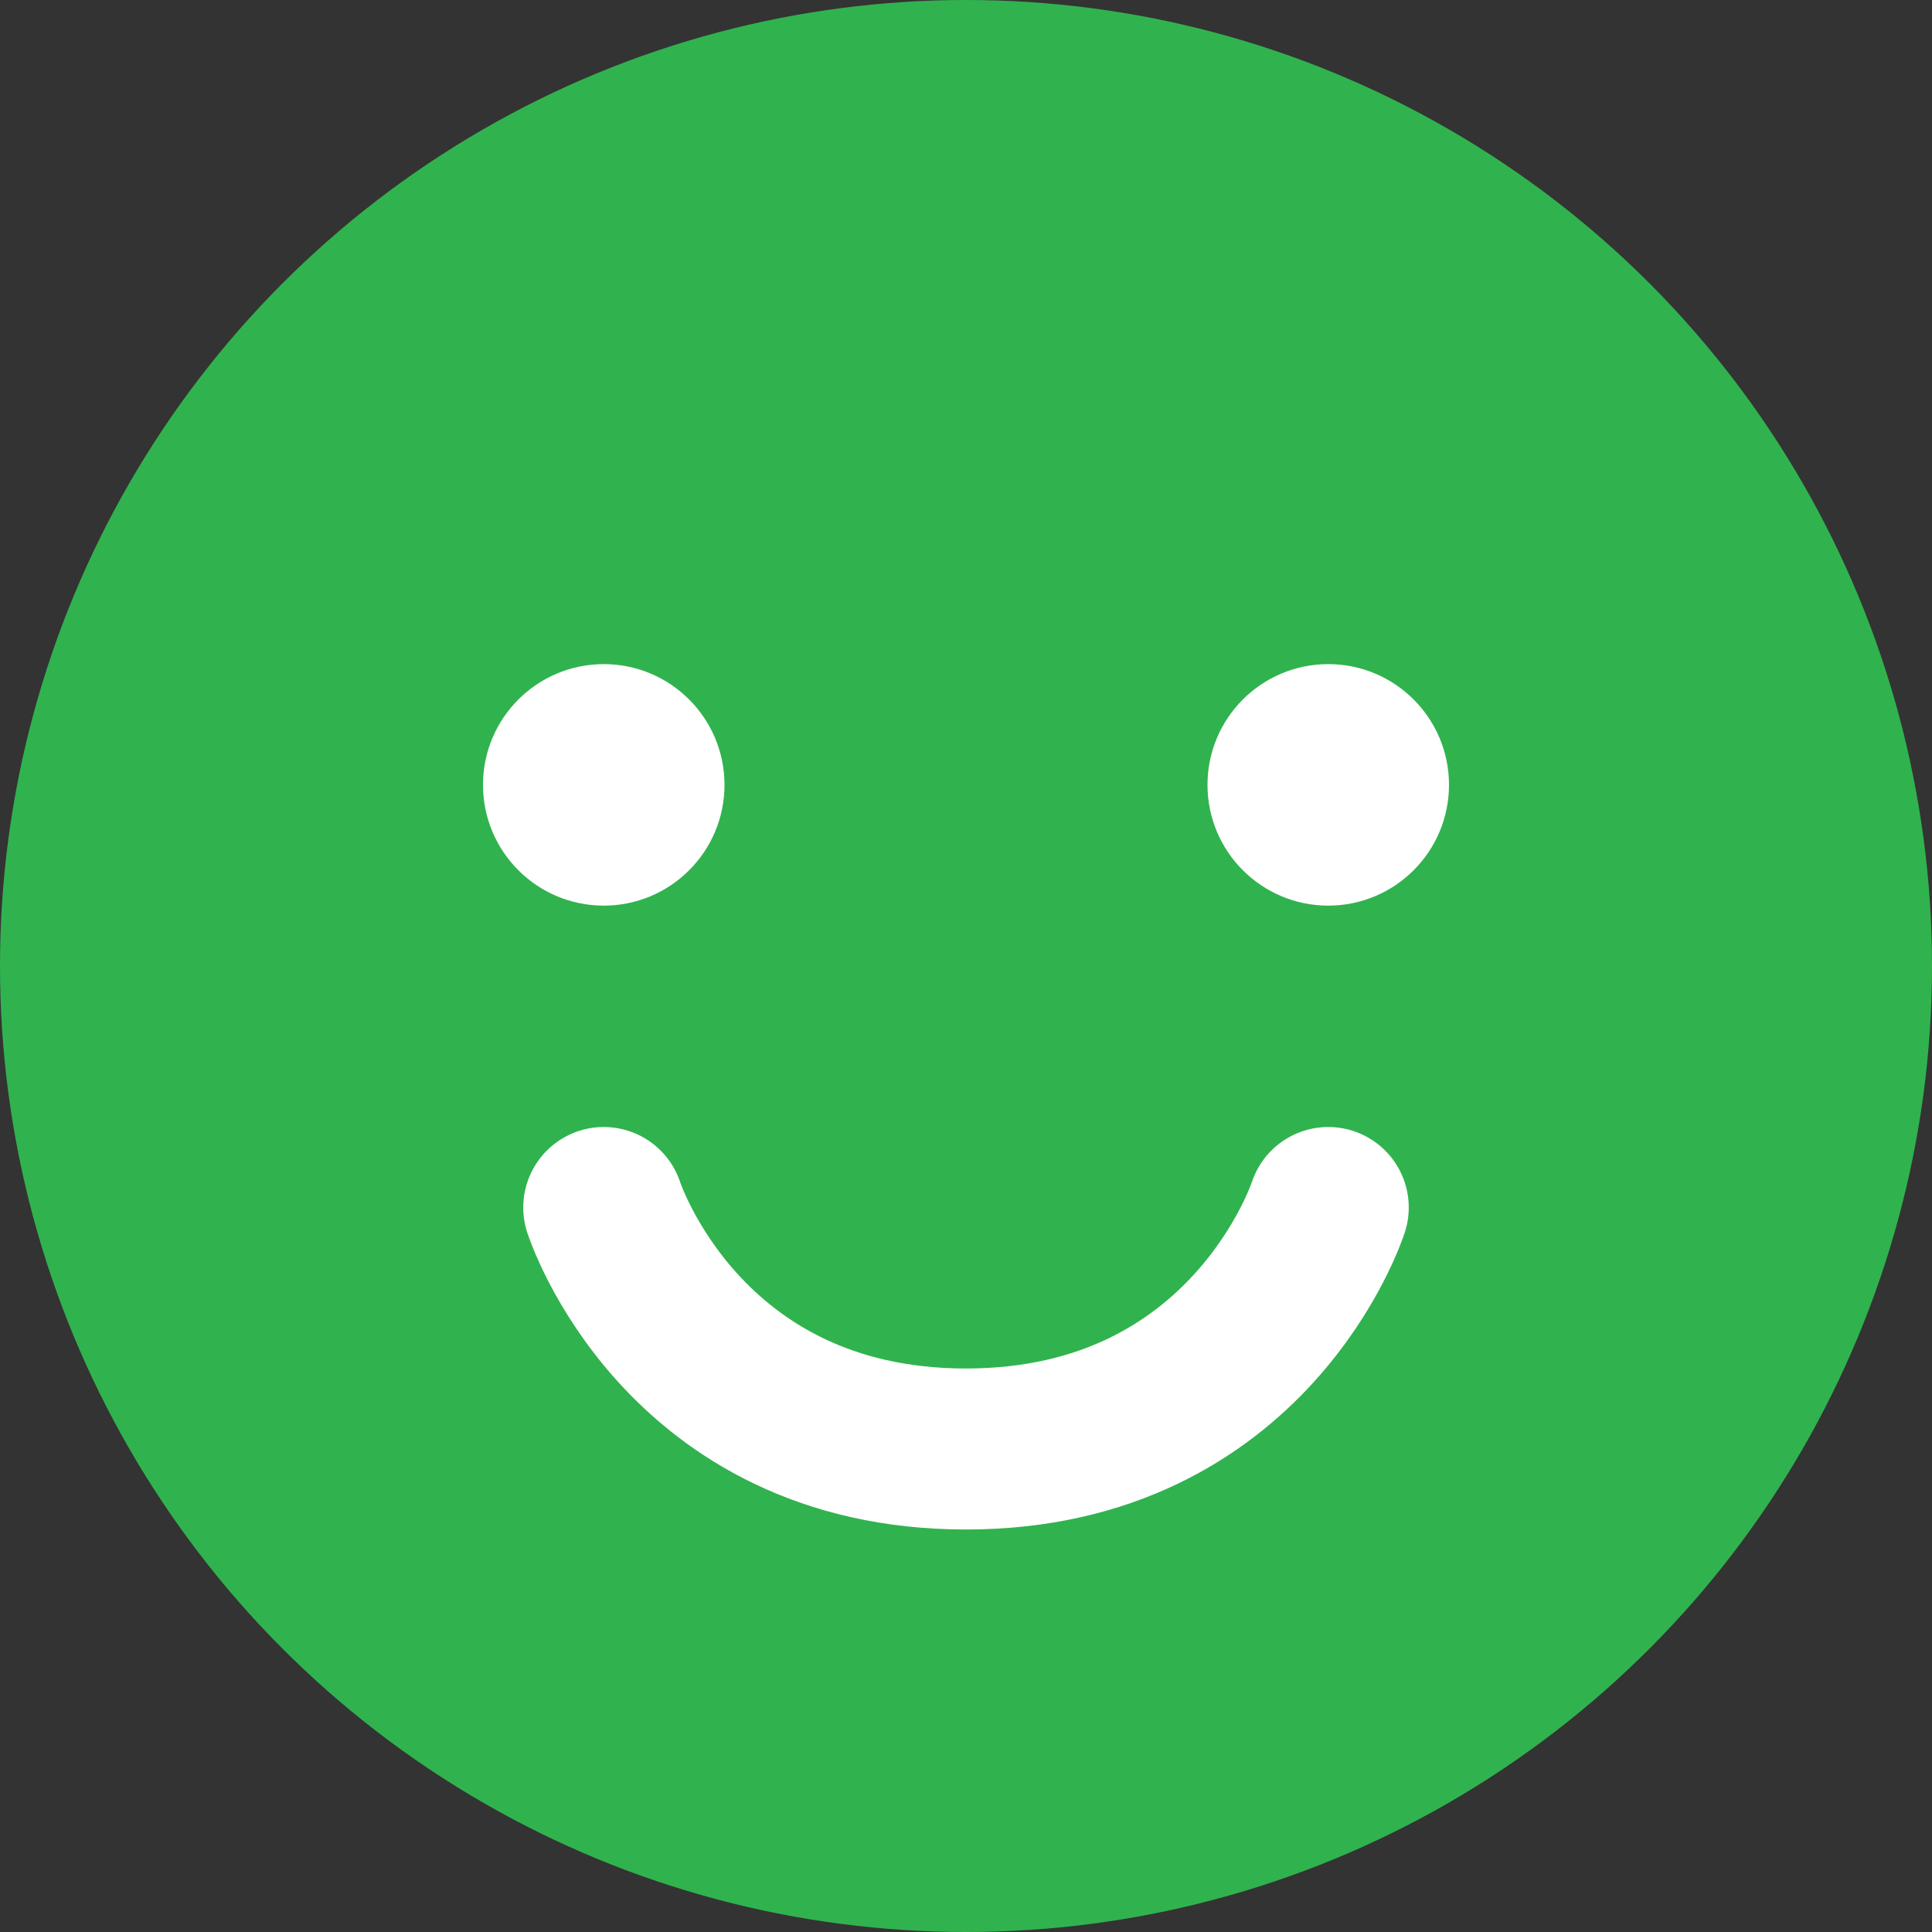 <svg width="24" height="24" viewBox="0 0 24 24" fill="none" xmlns="http://www.w3.org/2000/svg">
<rect x="0" y="0" width="24" height="24" fill="#333333" stroke="none"/>
<circle cx="12" cy="12" r="12" fill="#30B34E"/>
<circle cx="7.5" cy="9.75" r="1.5" fill="white"/>
<circle cx="16.5" cy="9.75" r="1.5" fill="white"/>
<path d="M16.5 15C16.5 15 15.536 18 12 18C8.464 18 7.5 15 7.5 15" stroke="white" stroke-width="2" stroke-linecap="round"/>
</svg>
